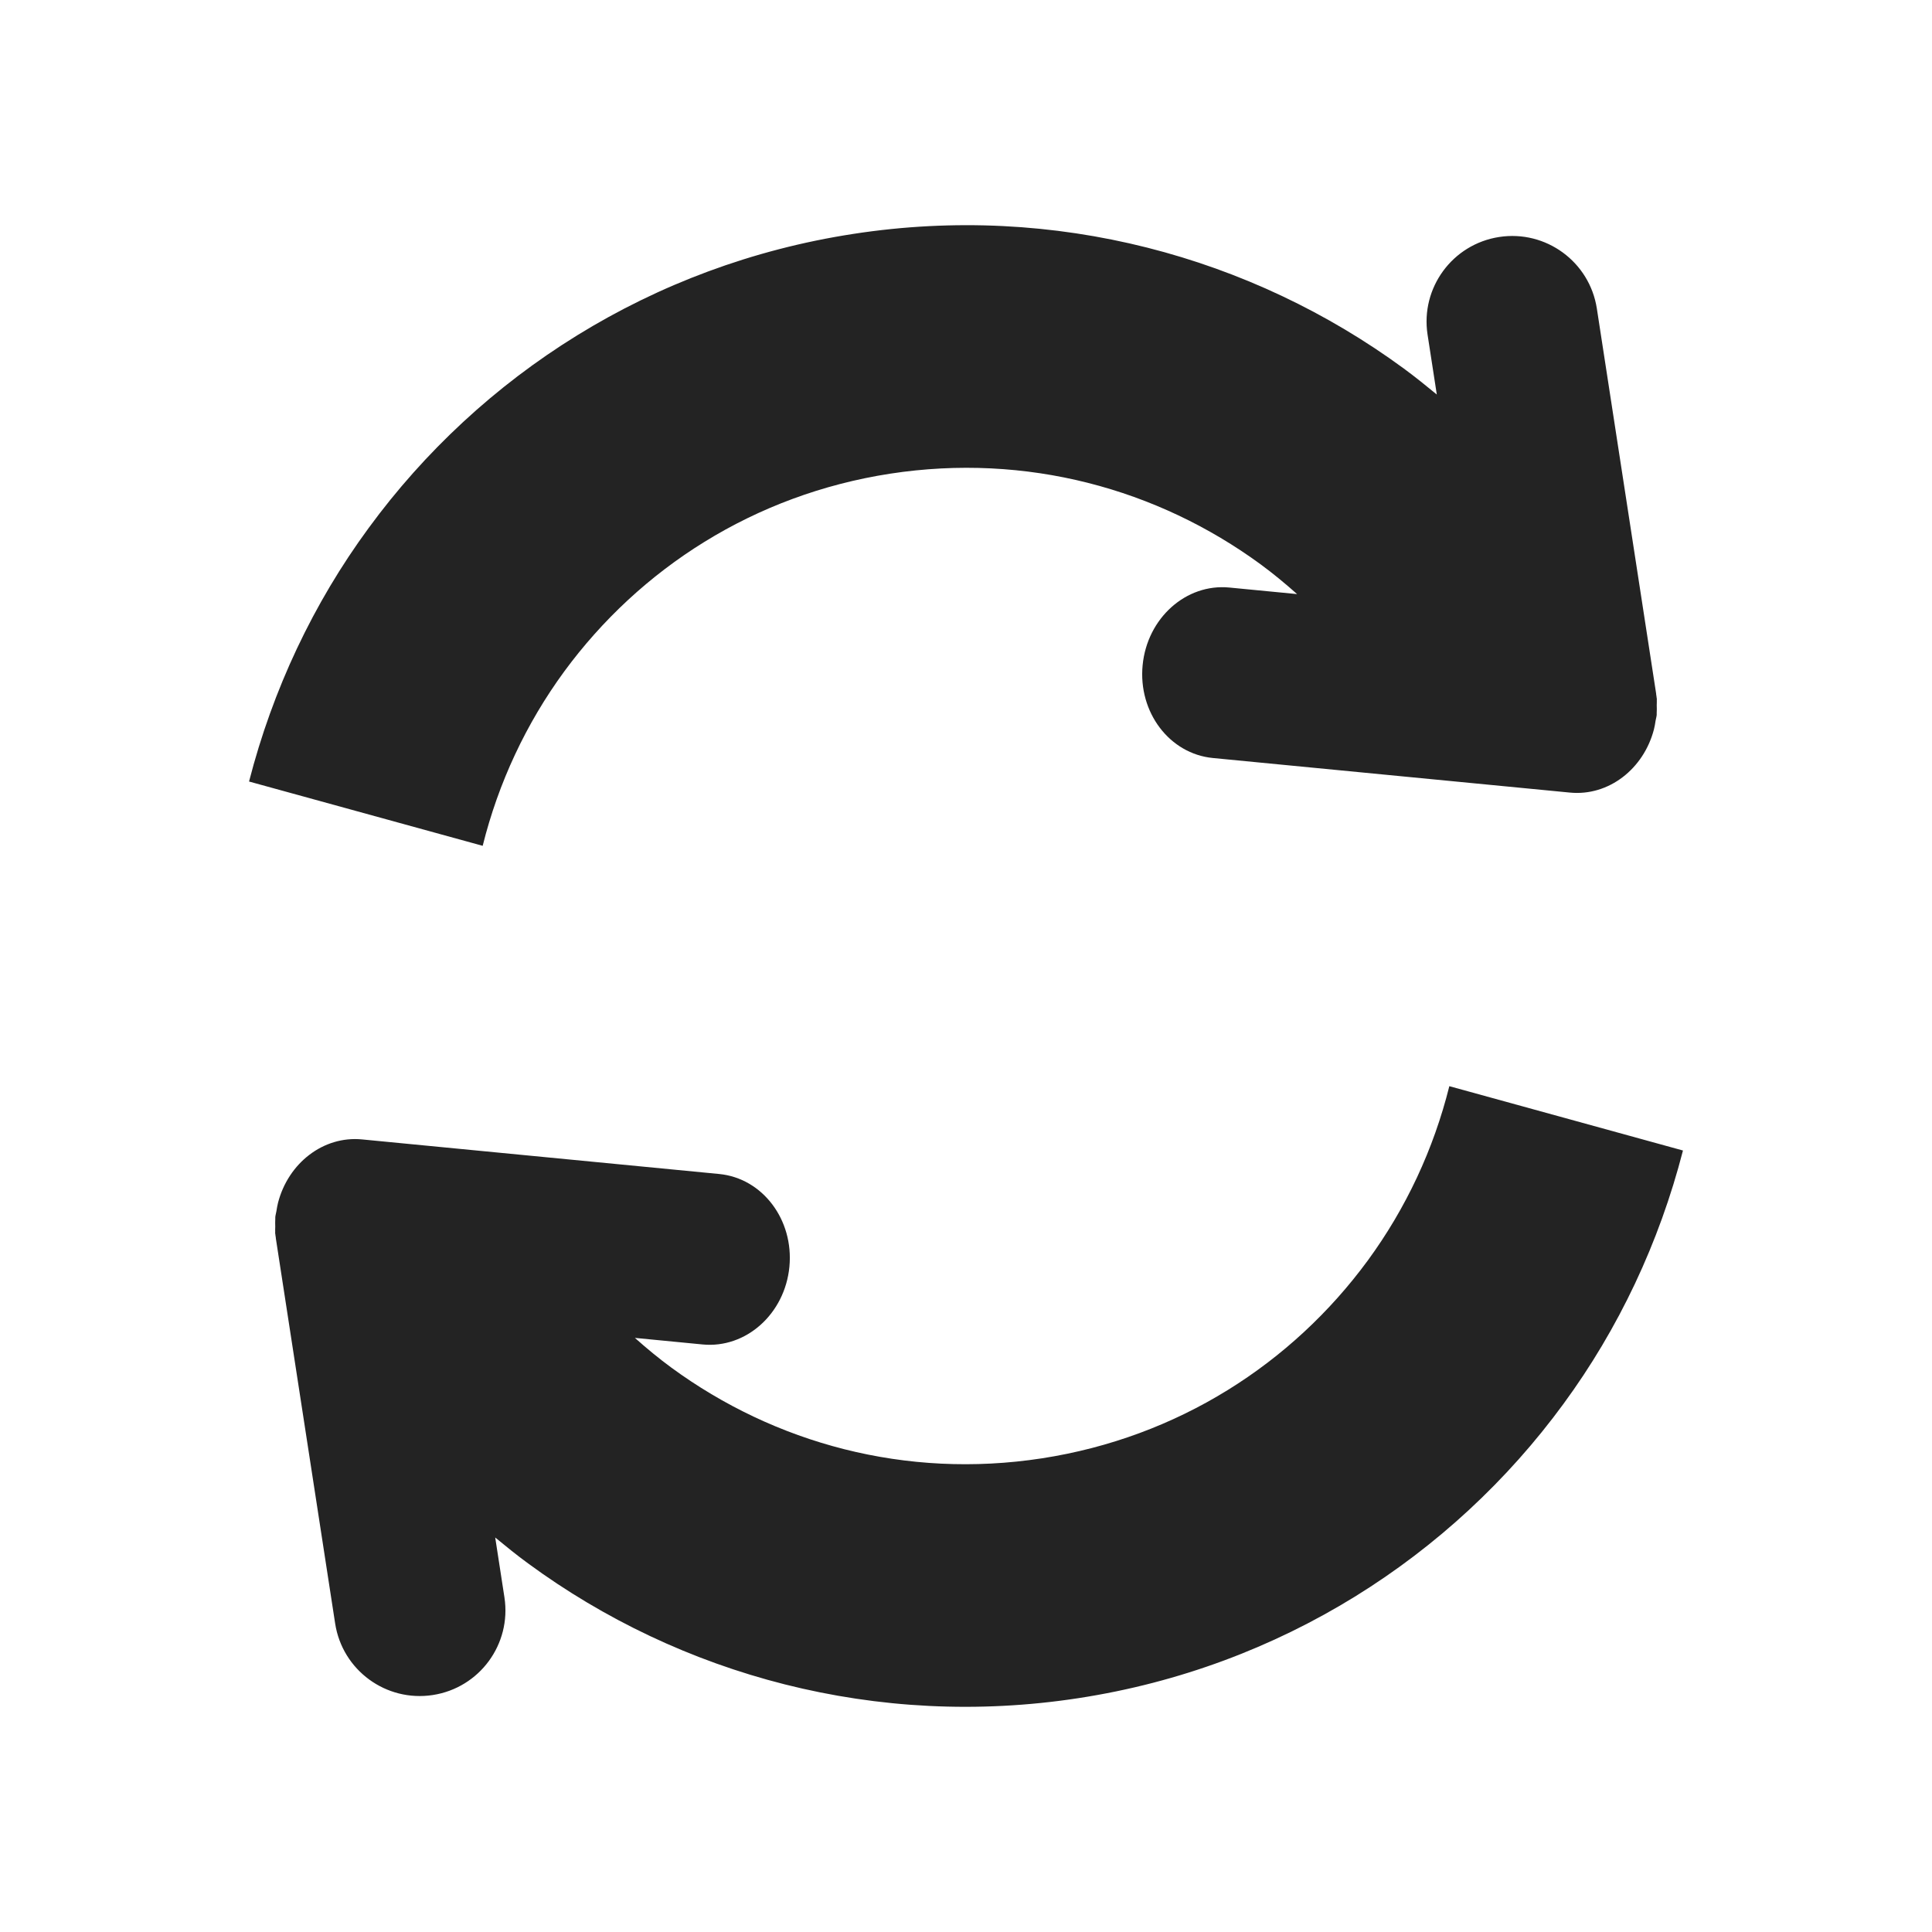<?xml version="1.0" ?><!DOCTYPE svg  PUBLIC '-//W3C//DTD SVG 1.1//EN'  'http://www.w3.org/Graphics/SVG/1.1/DTD/svg11.dtd'><svg enable-background="new 0 0 128 128" height="128px" id="Layer_1" version="1.1" viewBox="0 0 128 128" width="128px" xml:space="preserve" xmlns="http://www.w3.org/2000/svg" xmlns:xlink="http://www.w3.org/1999/xlink"><g><path d="M18.233,81.666l-0.016,0.003c0.006,0.012,0.01,0.022,0.016,0.036c0.008,0.101,0.026,0.195,0.04,0.293   c0.002,0.017,0,0.029,0.002,0.045l3.929,25.514c0.476,3.098,3.374,5.221,6.47,4.743c3.098-0.476,5.222-3.372,4.746-6.471   l-0.611-3.965c0.712,0.587,1.43,1.169,2.175,1.714c10.106,7.42,23.111,10.987,36.486,8.926c13.372-2.056,24.702-9.37,32.109-19.487   c3.662-4.988,6.353-10.695,7.922-16.793l-15.479-4.262c-1.044,4.191-2.882,8.109-5.405,11.552   c-5.012,6.824-12.566,11.713-21.593,13.105c-9.027,1.388-17.705-1.002-24.536-6.004c-0.841-0.616-1.645-1.282-2.424-1.976   l4.488,0.435c2.872,0.276,5.445-2.025,5.748-5.144c0.3-3.12-1.783-5.873-4.655-6.15l-23.659-2.291   c-2.568-0.248-4.884,1.572-5.564,4.188c-0.05,0.185-0.076,0.374-0.109,0.565c-0.021,0.132-0.061,0.255-0.074,0.39   c-0.004,0.041,0.002,0.077-0.001,0.114c-0.013,0.174-0.004,0.351-0.002,0.528C18.235,81.406,18.224,81.539,18.233,81.666z" fill="#232323"/><path d="M109.767,46.334l0.015-0.002c-0.006-0.013-0.01-0.024-0.016-0.037c-0.008-0.1-0.027-0.195-0.04-0.293   c-0.002-0.015,0-0.029-0.002-0.044l-3.928-25.513c-0.477-3.097-3.373-5.221-6.472-4.744c-3.097,0.477-5.221,3.373-4.744,6.47   l0.612,3.967c-0.715-0.587-1.433-1.169-2.177-1.715c-10.106-7.419-23.112-10.989-36.484-8.926   c-13.374,2.055-24.703,9.371-32.109,19.487c-3.664,4.989-6.355,10.696-7.922,16.794l15.479,4.26   c1.042-4.19,2.882-8.108,5.403-11.551c5.012-6.824,12.569-11.712,21.595-13.105c9.027-1.386,17.703,1.002,24.536,6.002   c0.841,0.618,1.645,1.284,2.423,1.976l-4.487-0.434c-2.872-0.278-5.445,2.026-5.747,5.144c-0.303,3.119,1.782,5.873,4.653,6.15   l23.659,2.291c2.568,0.248,4.884-1.572,5.564-4.188c0.05-0.184,0.076-0.374,0.107-0.565c0.022-0.132,0.063-0.255,0.075-0.391   c0.006-0.038-0.003-0.075,0-0.112c0.014-0.175,0.007-0.353,0.003-0.53C109.764,46.595,109.774,46.462,109.767,46.334z" fill="#232323"/></g></svg>